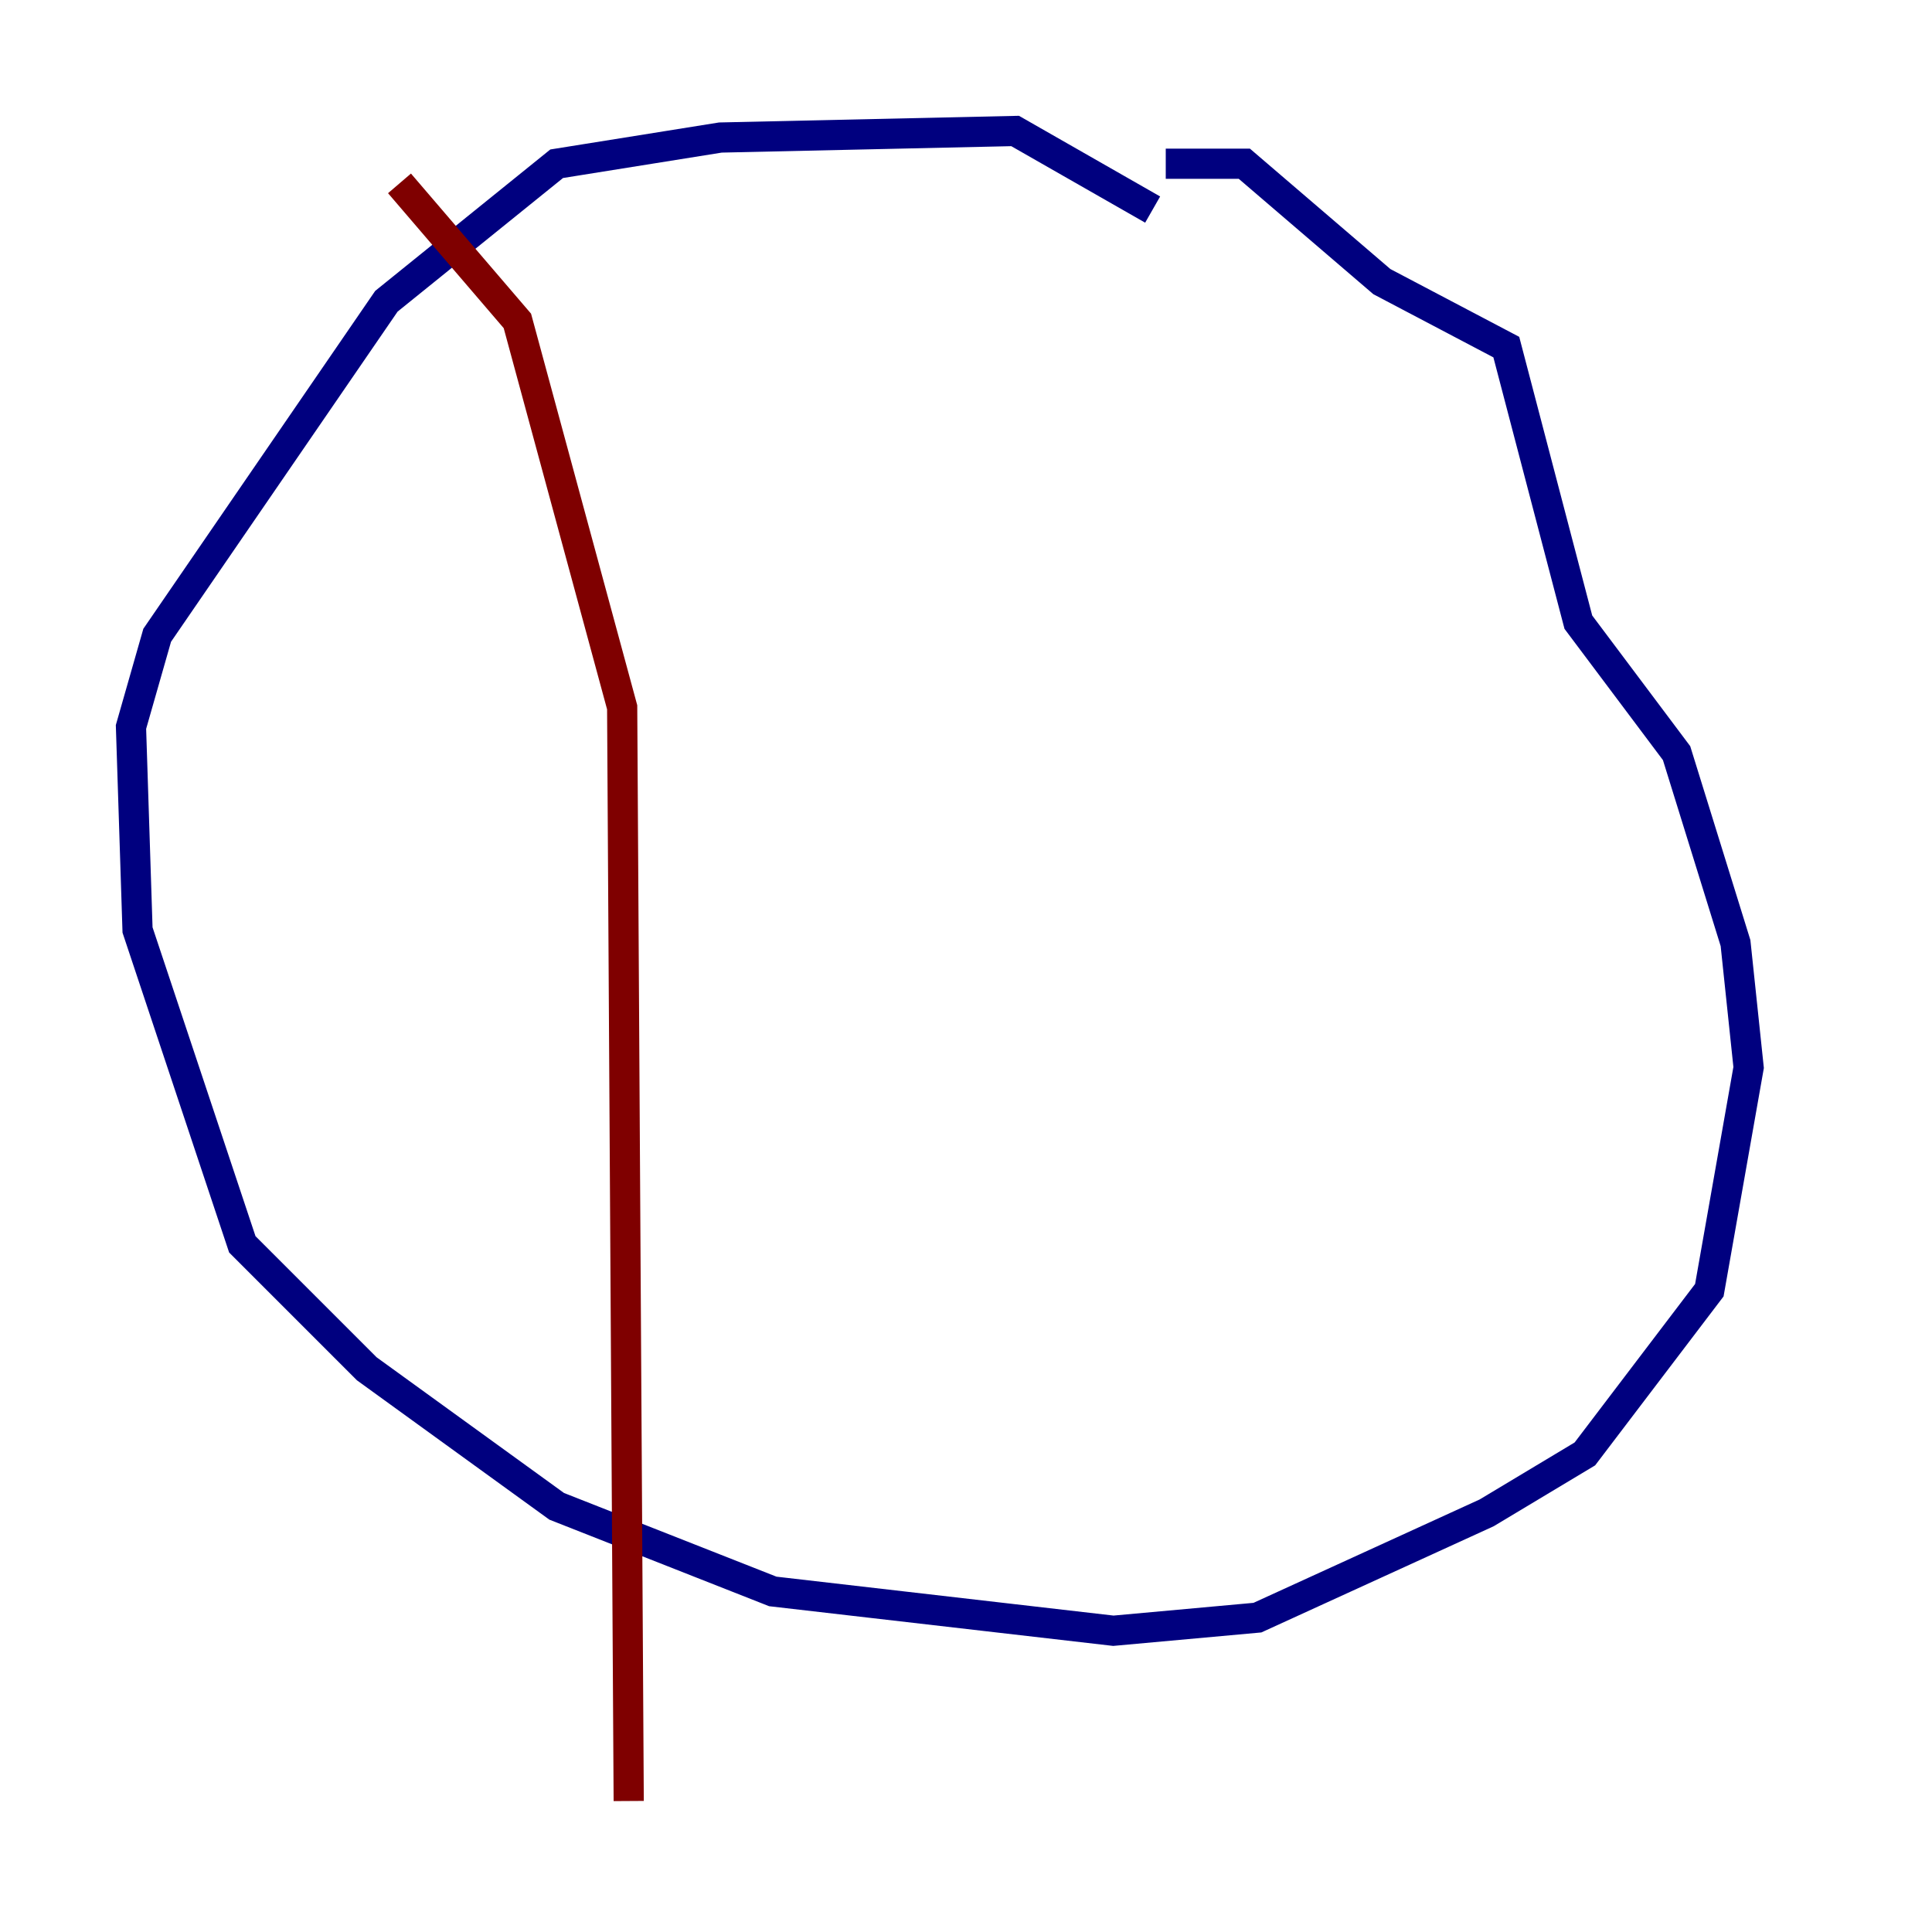 <?xml version="1.0" encoding="utf-8" ?>
<svg baseProfile="tiny" height="128" version="1.2" viewBox="0,0,128,128" width="128" xmlns="http://www.w3.org/2000/svg" xmlns:ev="http://www.w3.org/2001/xml-events" xmlns:xlink="http://www.w3.org/1999/xlink"><defs /><polyline fill="none" points="76.366,13.885 67.254,8.678 47.729,9.112 36.881,10.848 25.6,19.959 10.414,42.088 8.678,48.163 9.112,61.614 16.054,82.441 24.298,90.685 36.881,99.797 51.2,105.437 73.763,108.041 83.308,107.173 98.495,100.231 105.003,96.325 113.248,85.478 115.851,70.725 114.983,62.481 111.078,49.898 104.57,41.22 99.797,22.997 91.552,18.658 82.441,10.848 77.234,10.848" stroke="#00007f" stroke-width="2" /><polyline fill="none" points="26.468,12.149 34.278,21.261 41.22,46.861 41.654,119.322" stroke="#7f0000" stroke-width="2" /></svg>